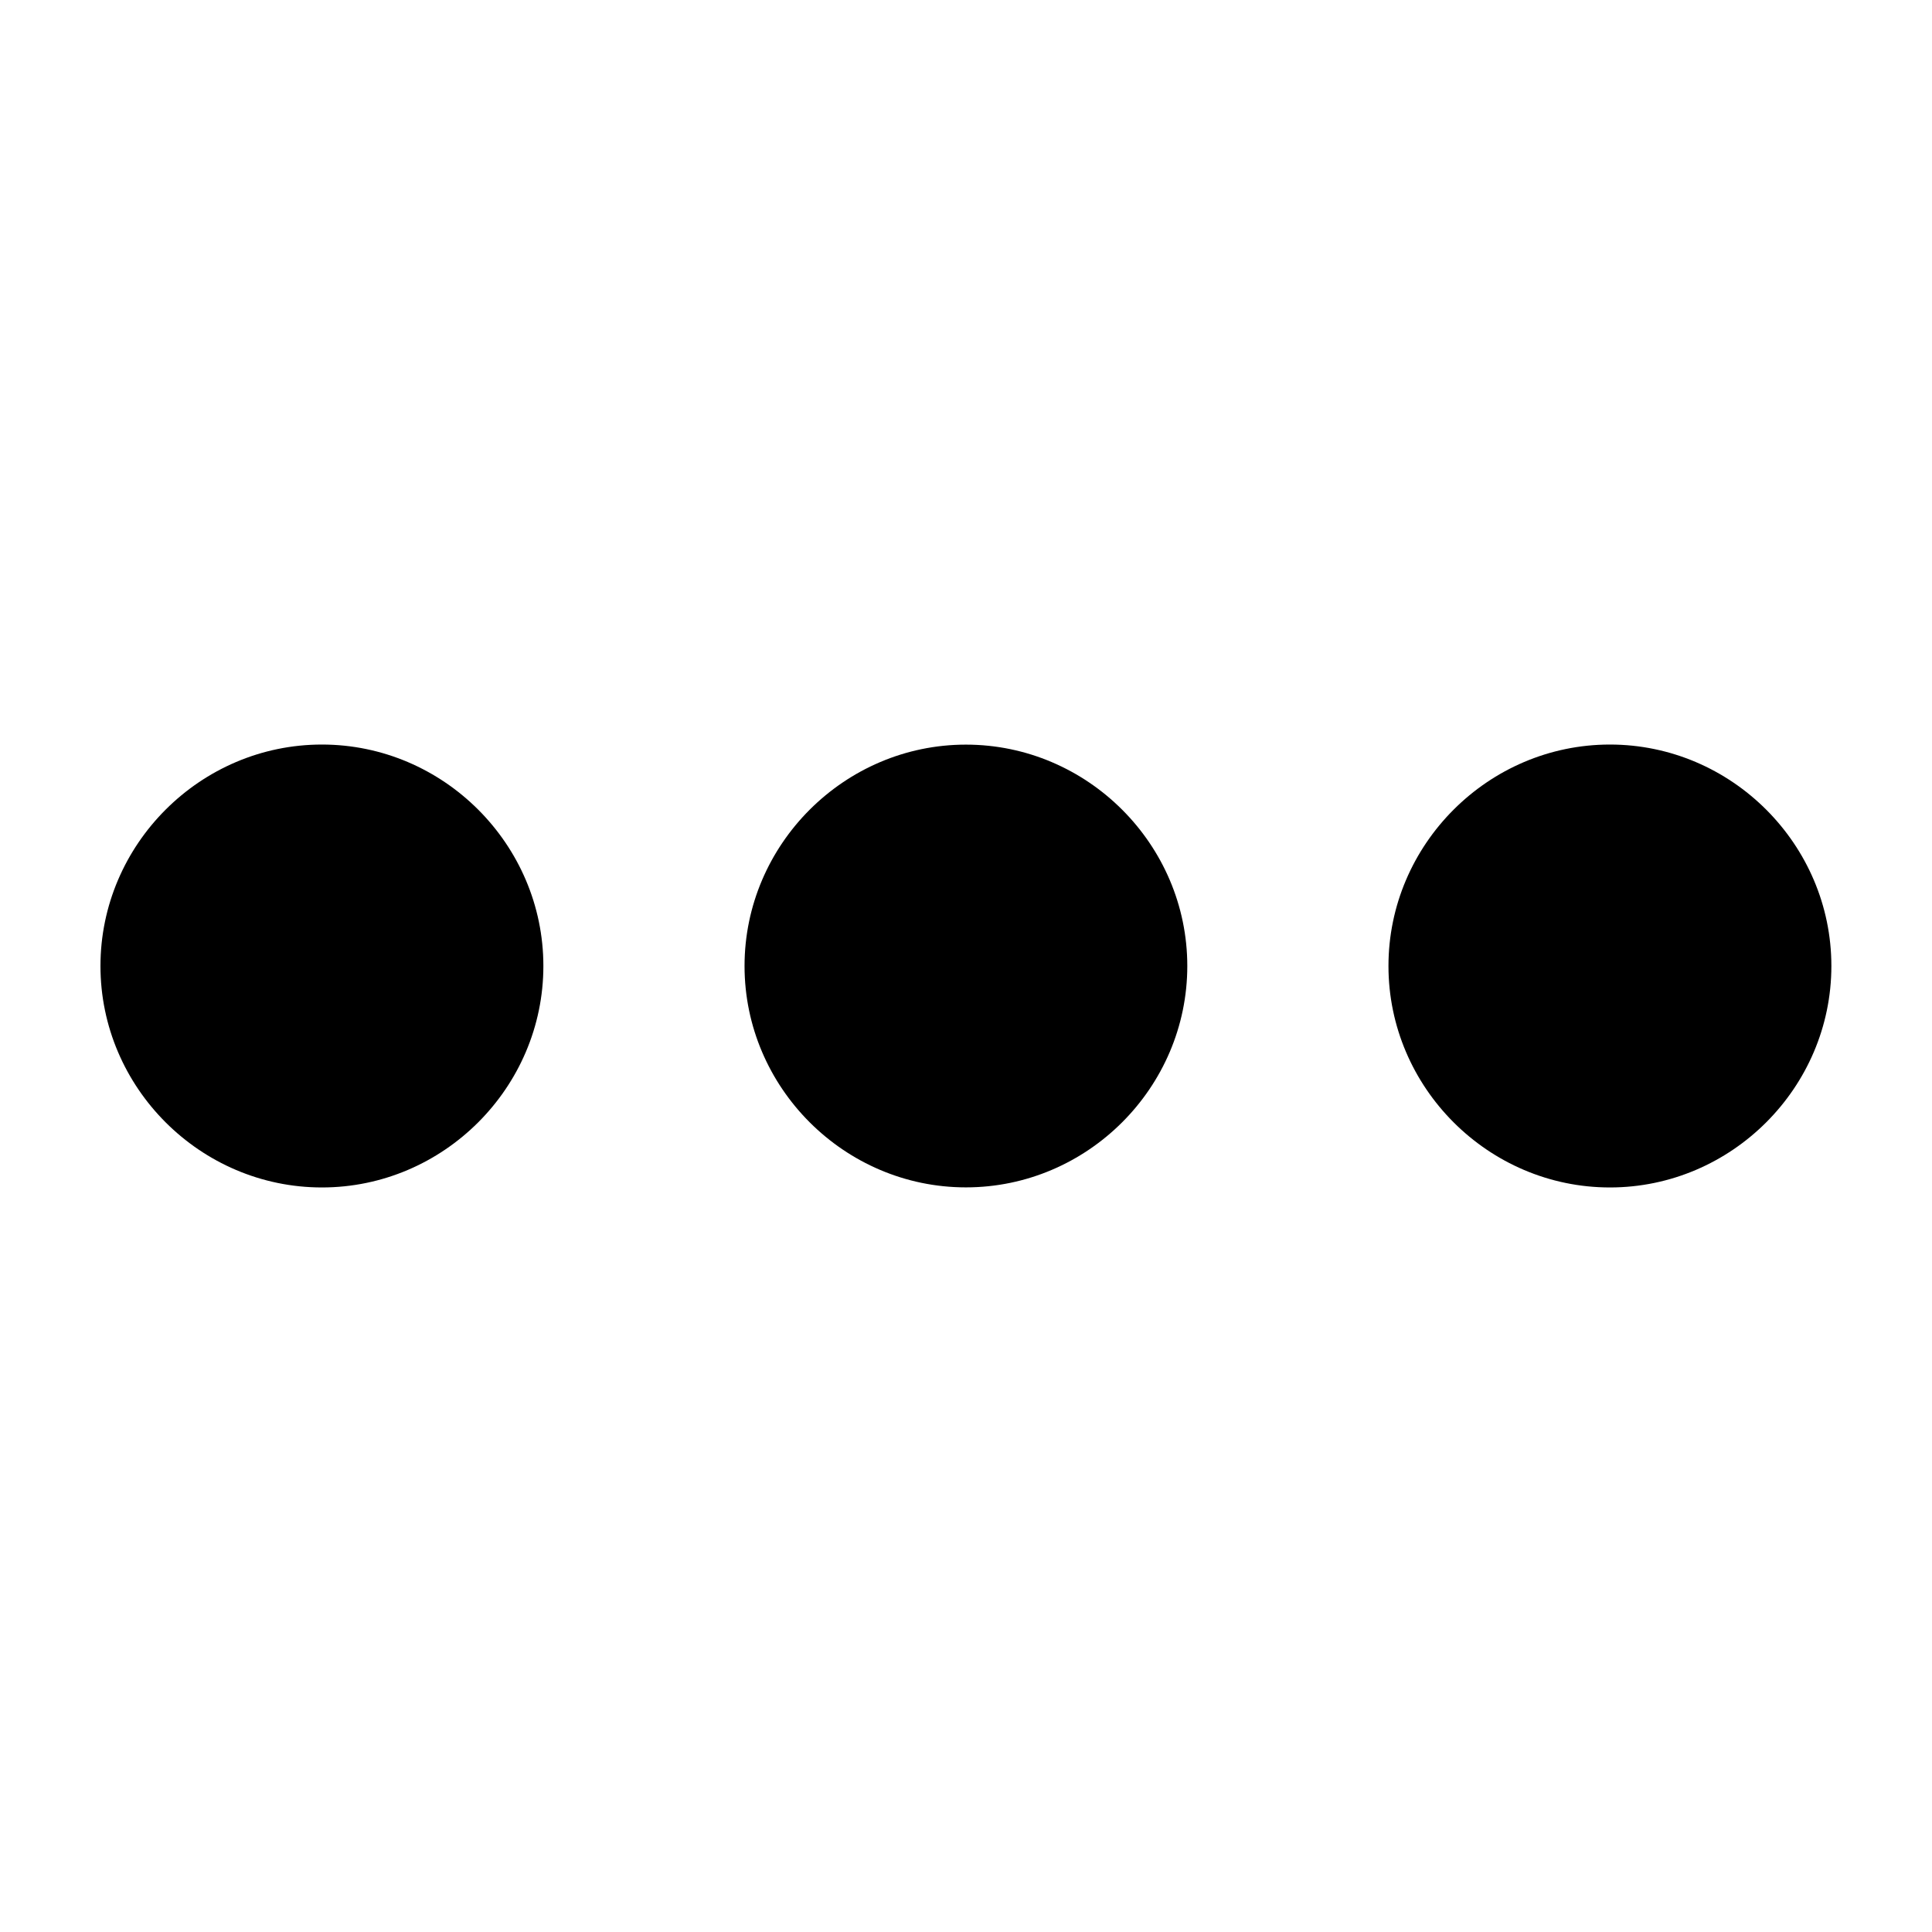 <svg fill="#000000" xmlns="http://www.w3.org/2000/svg"  viewBox="0 0 48 48" width="24px" height="24px"><path d="M 7.998 18.498 C 4.977 18.498 2.496 20.979 2.496 24 C 2.496 27.021 4.977 29.502 7.998 29.502 C 11.018 29.502 13.5 27.021 13.5 24 C 13.5 20.979 11.018 18.498 7.998 18.498 z M 39.998 18.498 C 36.977 18.498 34.496 20.979 34.496 24 C 34.496 27.021 36.977 29.502 39.998 29.502 C 43.018 29.502 45.5 27.021 45.5 24 C 45.5 20.979 43.018 18.498 39.998 18.498 z M 23.998 18.5 C 20.978 18.5 18.498 20.981 18.498 24 C 18.498 27.02 20.978 29.5 23.998 29.5 C 27.018 29.5 29.498 27.02 29.498 24 C 29.498 20.98 27.018 18.5 23.998 18.5 z"/></svg>